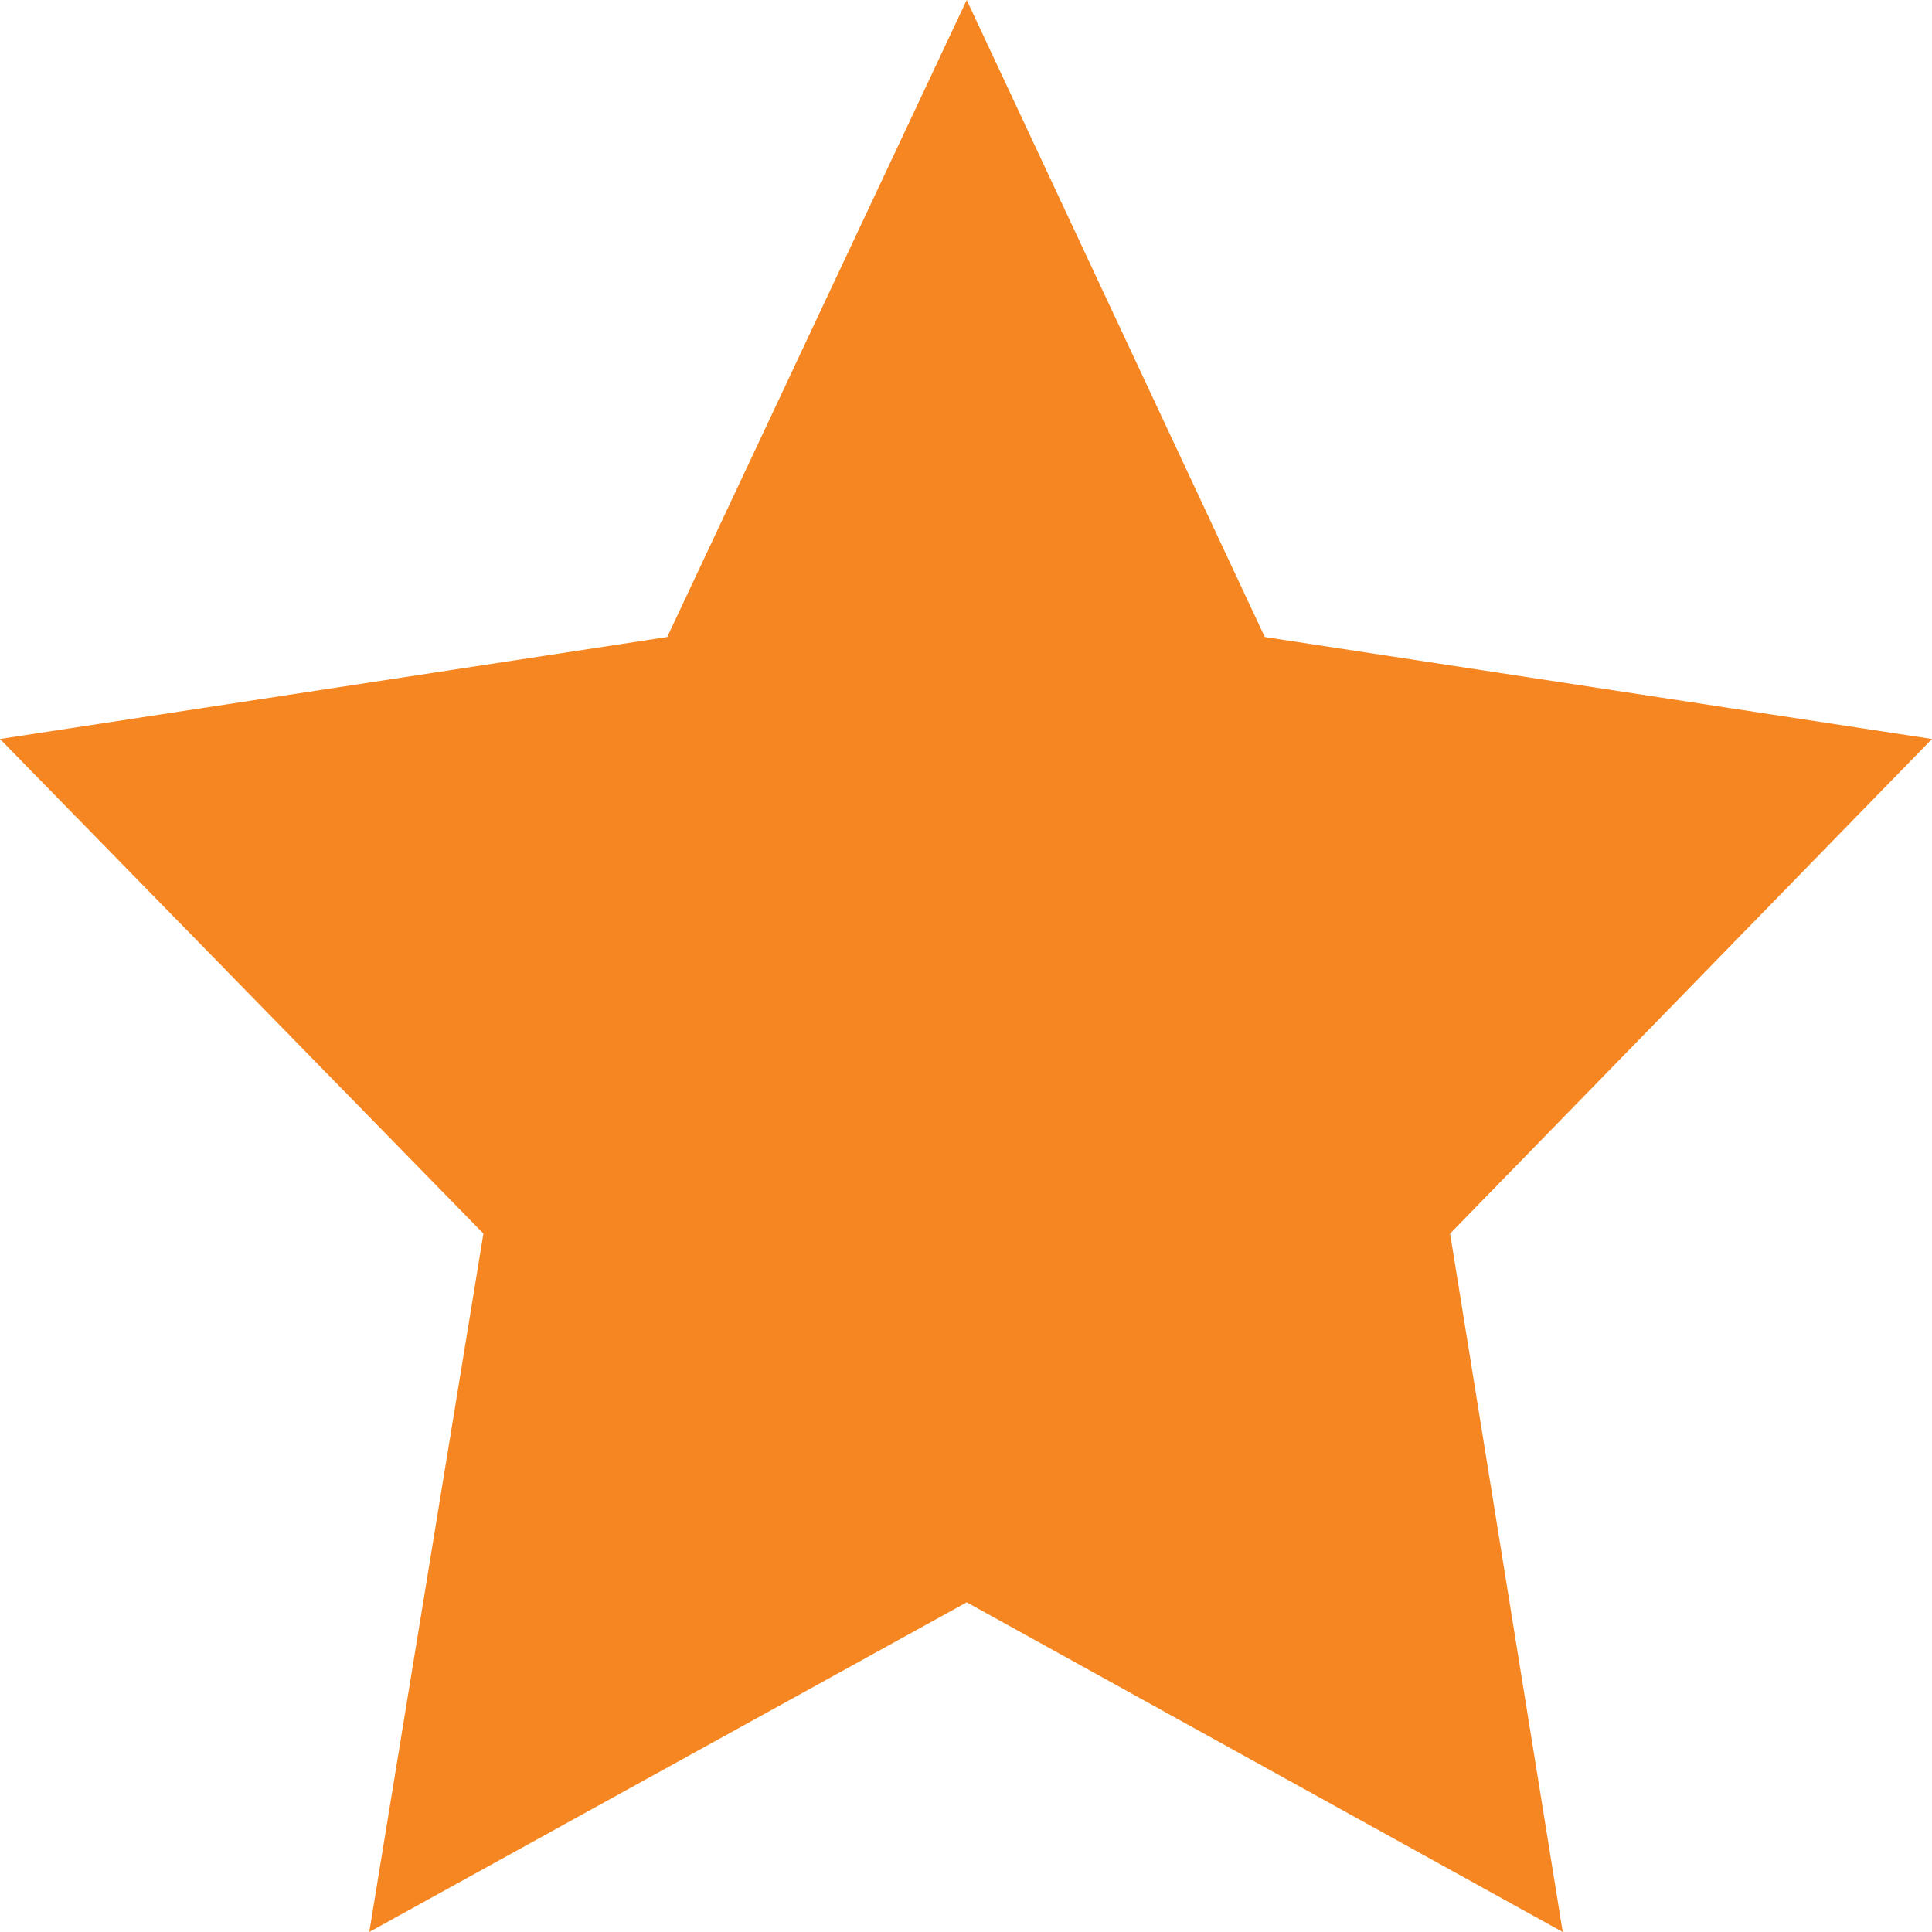 <svg width="14" height="14" viewBox="0 0 14 14" fill="none" xmlns="http://www.w3.org/2000/svg">
<path d="M7.005 0L9.165 4.616L14 5.355L10.508 8.939L11.324 14L7.005 11.611L2.676 14L3.503 8.939L0 5.355L4.835 4.616L7.005 0Z" fill="#F68621"/>
</svg>
